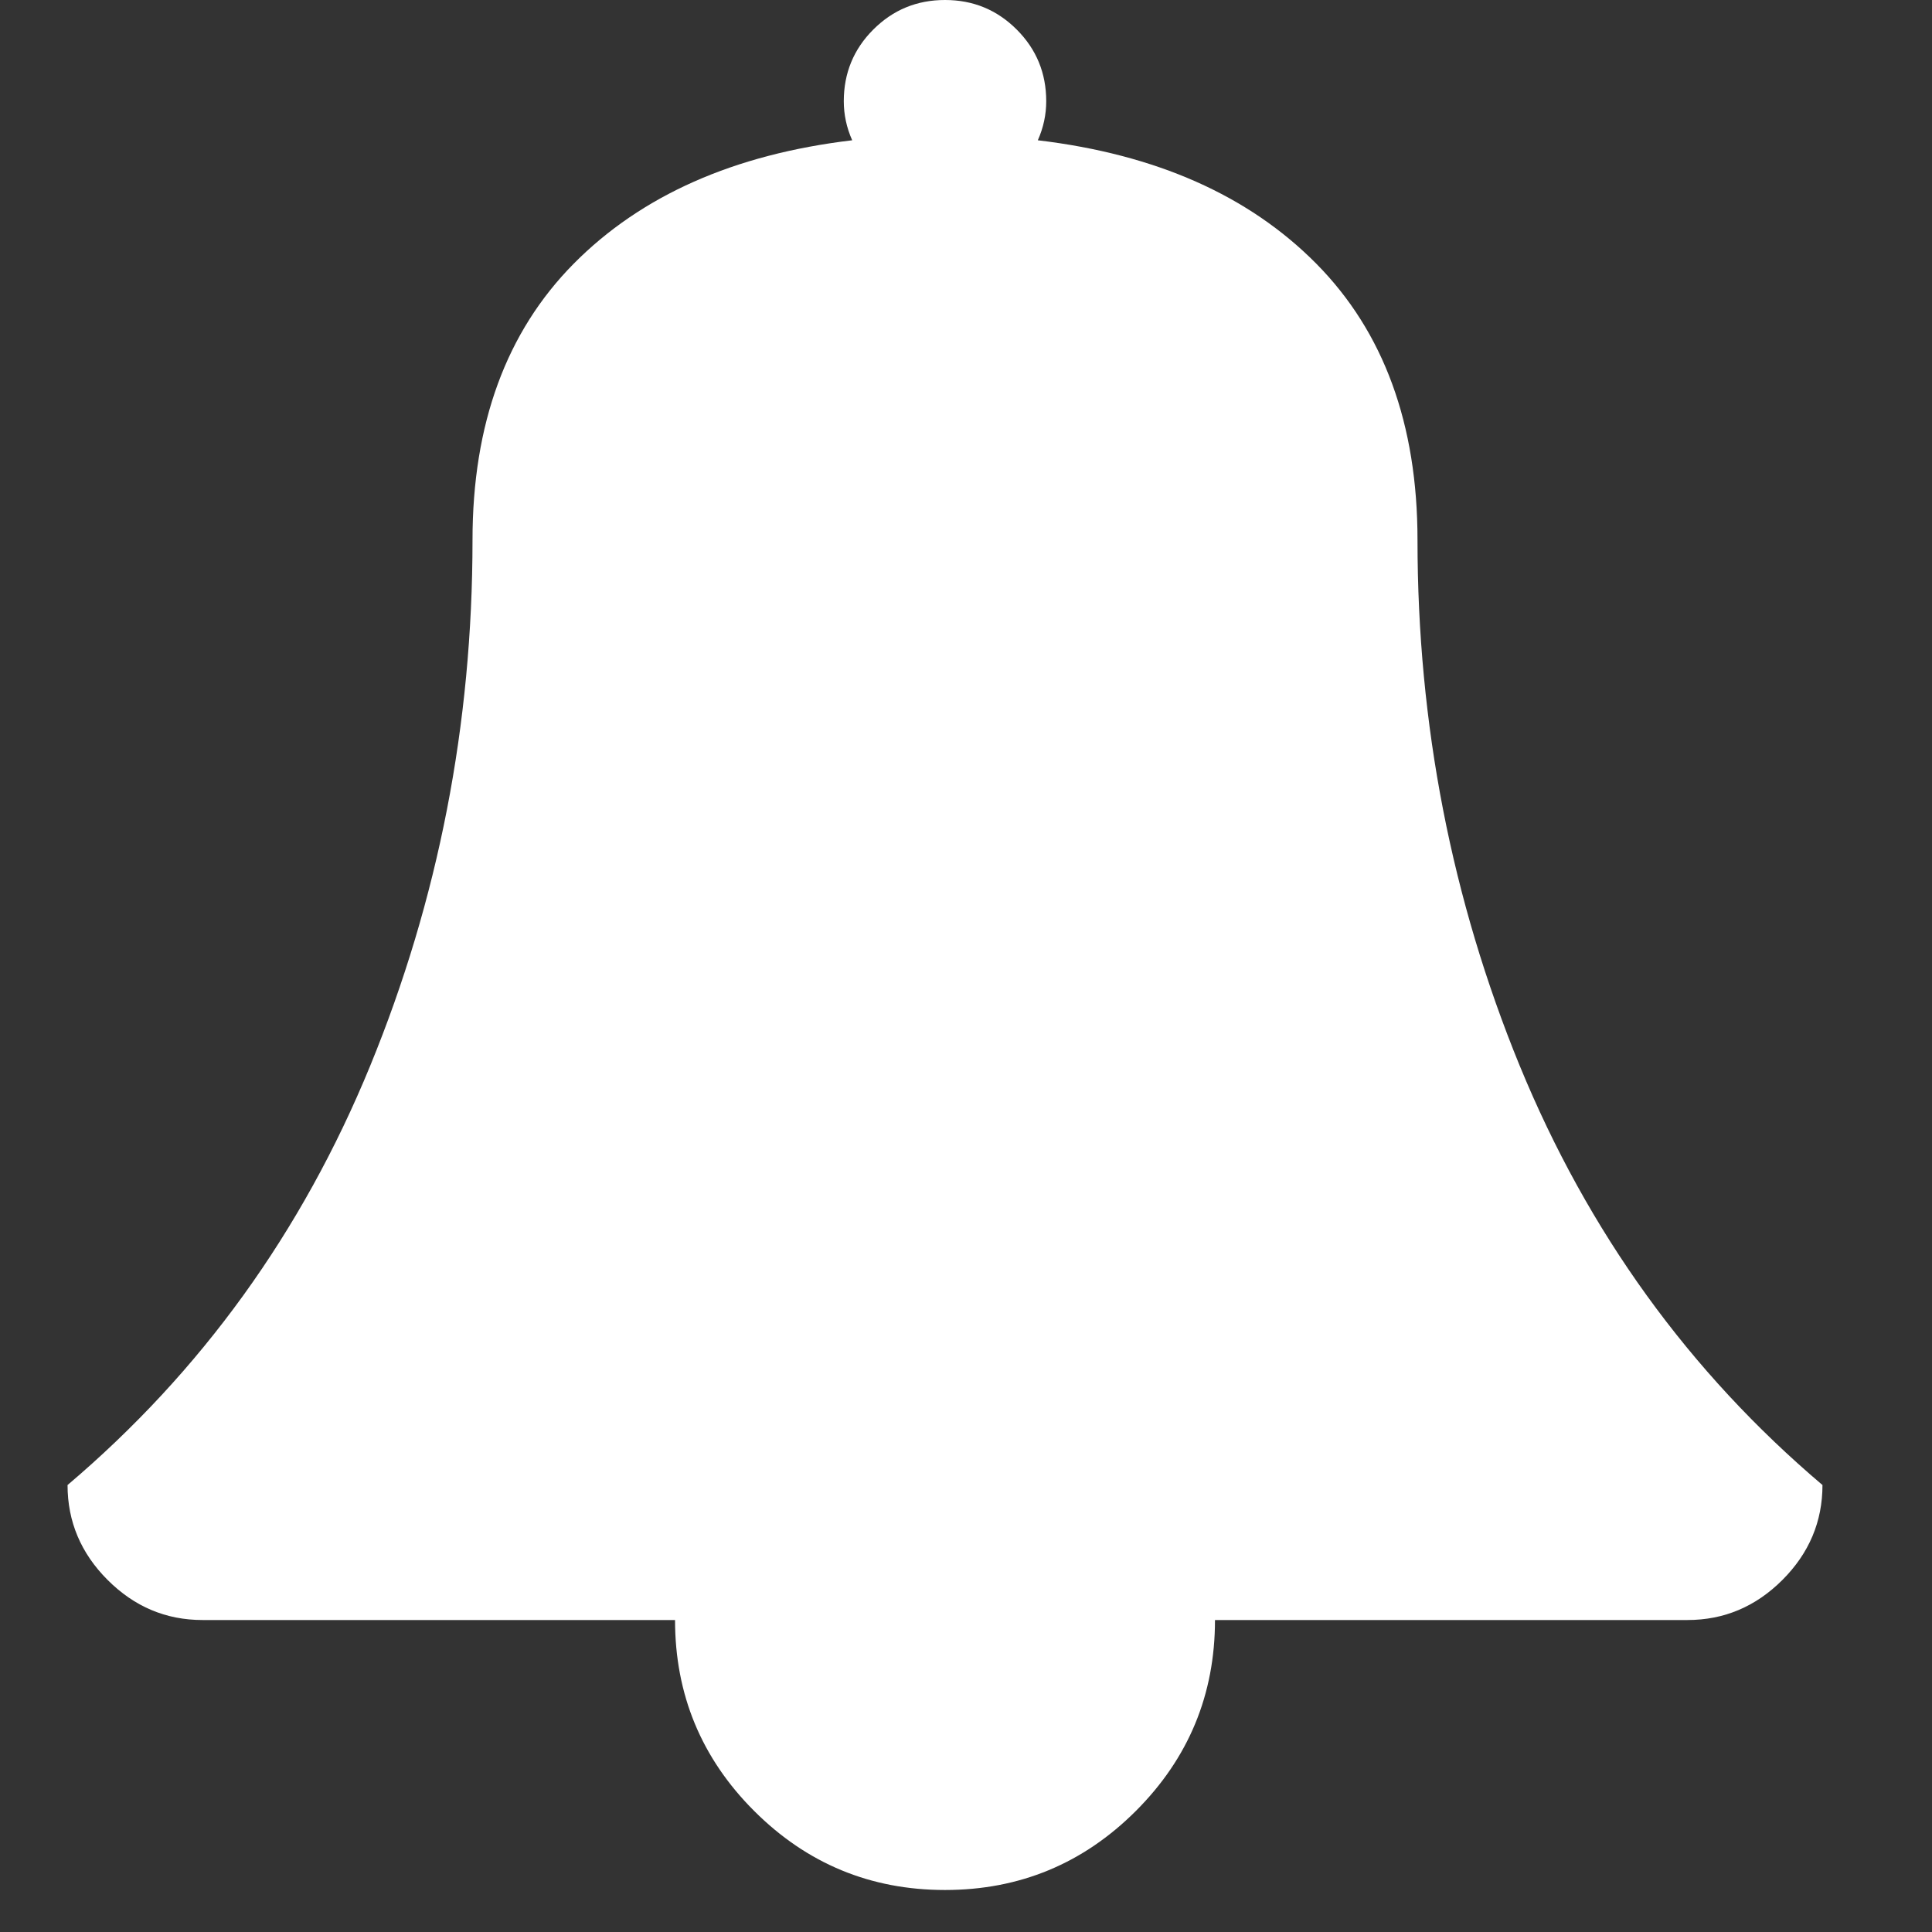<?xml version="1.0" encoding="UTF-8" standalone="no"?><!DOCTYPE svg PUBLIC "-//W3C//DTD SVG 1.1//EN" "http://www.w3.org/Graphics/SVG/1.1/DTD/svg11.dtd"><svg width="100%" height="100%" viewBox="0 0 23 23" version="1.1" xmlns="http://www.w3.org/2000/svg" xmlns:xlink="http://www.w3.org/1999/xlink" xml:space="preserve" xmlns:serif="http://www.serif.com/" style="fill-rule:evenodd;clip-rule:evenodd;stroke-linejoin:round;stroke-miterlimit:1.414;"><rect x="0" y="0" width="23" height="23" fill="#333333" stroke="none"/><path d="M18.092,12.688c-0.811,-1.98 -1.217,-4.066 -1.217,-6.259c0,-1.381 -0.402,-2.478 -1.205,-3.29c-0.804,-0.812 -1.909,-1.302 -3.315,-1.469c0.067,-0.151 0.1,-0.306 0.1,-0.465c0,-0.334 -0.117,-0.619 -0.351,-0.853c-0.235,-0.235 -0.519,-0.352 -0.854,-0.352c-0.335,0 -0.619,0.117 -0.854,0.352c-0.234,0.234 -0.351,0.519 -0.351,0.853c0,0.159 0.033,0.314 0.1,0.465c-1.406,0.167 -2.511,0.657 -3.315,1.469c-0.803,0.812 -1.205,1.908 -1.205,3.29c0,2.193 -0.406,4.279 -1.218,6.259c-0.812,1.979 -2.013,3.643 -3.603,4.991c0,0.435 0.159,0.812 0.477,1.13c0.318,0.318 0.694,0.477 1.13,0.477l5.625,0c0,0.887 0.314,1.645 0.941,2.272c0.628,0.628 1.386,0.942 2.273,0.942c0.887,0 1.645,-0.314 2.273,-0.942c0.627,-0.627 0.941,-1.385 0.941,-2.272l5.625,0c0.435,0 0.812,-0.159 1.13,-0.477c0.318,-0.318 0.477,-0.695 0.477,-1.13c-1.59,-1.348 -2.791,-3.012 -3.604,-4.991Zm-6.842,8.807c-0.611,0 -1.132,-0.215 -1.563,-0.646c-0.431,-0.431 -0.647,-0.952 -0.647,-1.563c0,-0.134 0.067,-0.201 0.201,-0.201c0.134,0 0.201,0.067 0.201,0.201c0,0.493 0.178,0.918 0.534,1.274c0.355,0.356 0.78,0.534 1.274,0.534c0.134,0 0.201,0.067 0.201,0.201c0,0.134 -0.067,0.2 -0.201,0.2Z" style="fill:#fff;fill-rule:nonzero;"/><circle cx="11.25" cy="19.544" r="2.497" style="fill:#fff;"/></svg>
